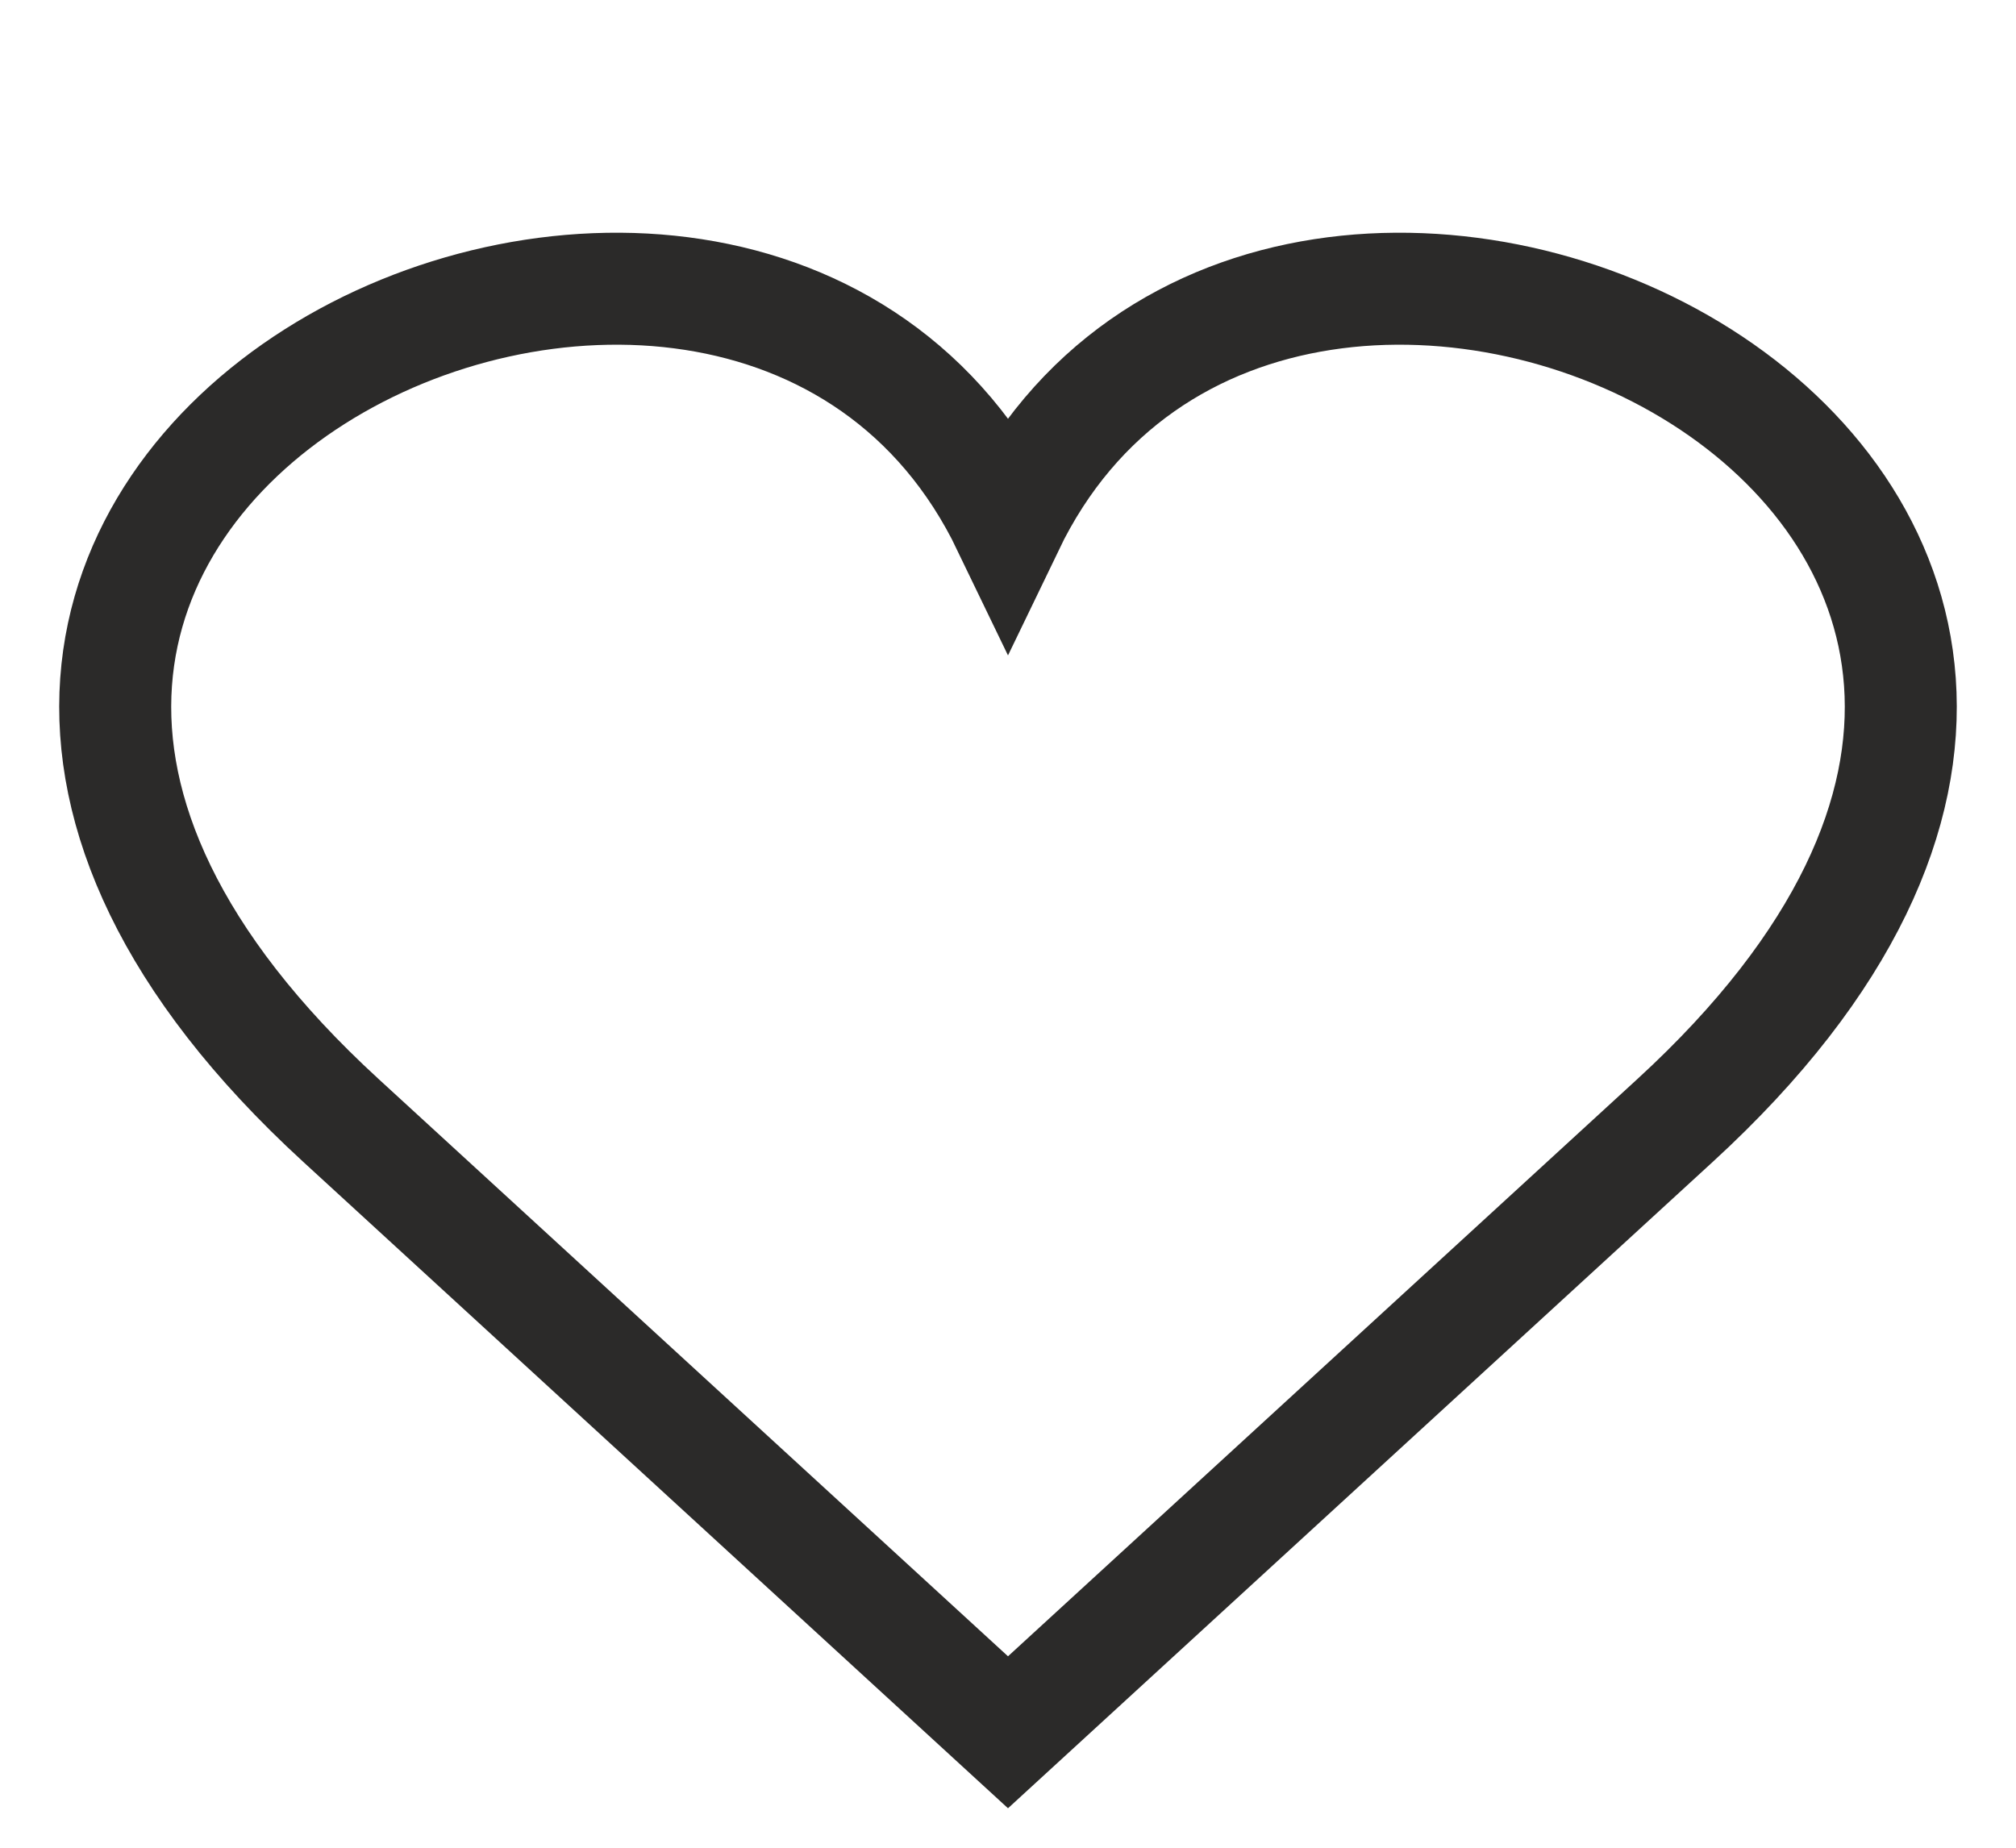 <svg width="36" height="33" viewBox="0 0 36 33" fill="none" xmlns="http://www.w3.org/2000/svg">
<g id="heart 1">
<path id="Vector" fill-rule="evenodd" clip-rule="evenodd" d="M18 30.938L6.087 20.01C-6.239 8.706 13.198 -0.575 18 9.4C22.802 -0.575 42.239 8.706 29.913 20.01L18 30.938Z" stroke="#2B2A29" stroke-width="2" stroke-miterlimit="22.926"/>
</g>
</svg>
